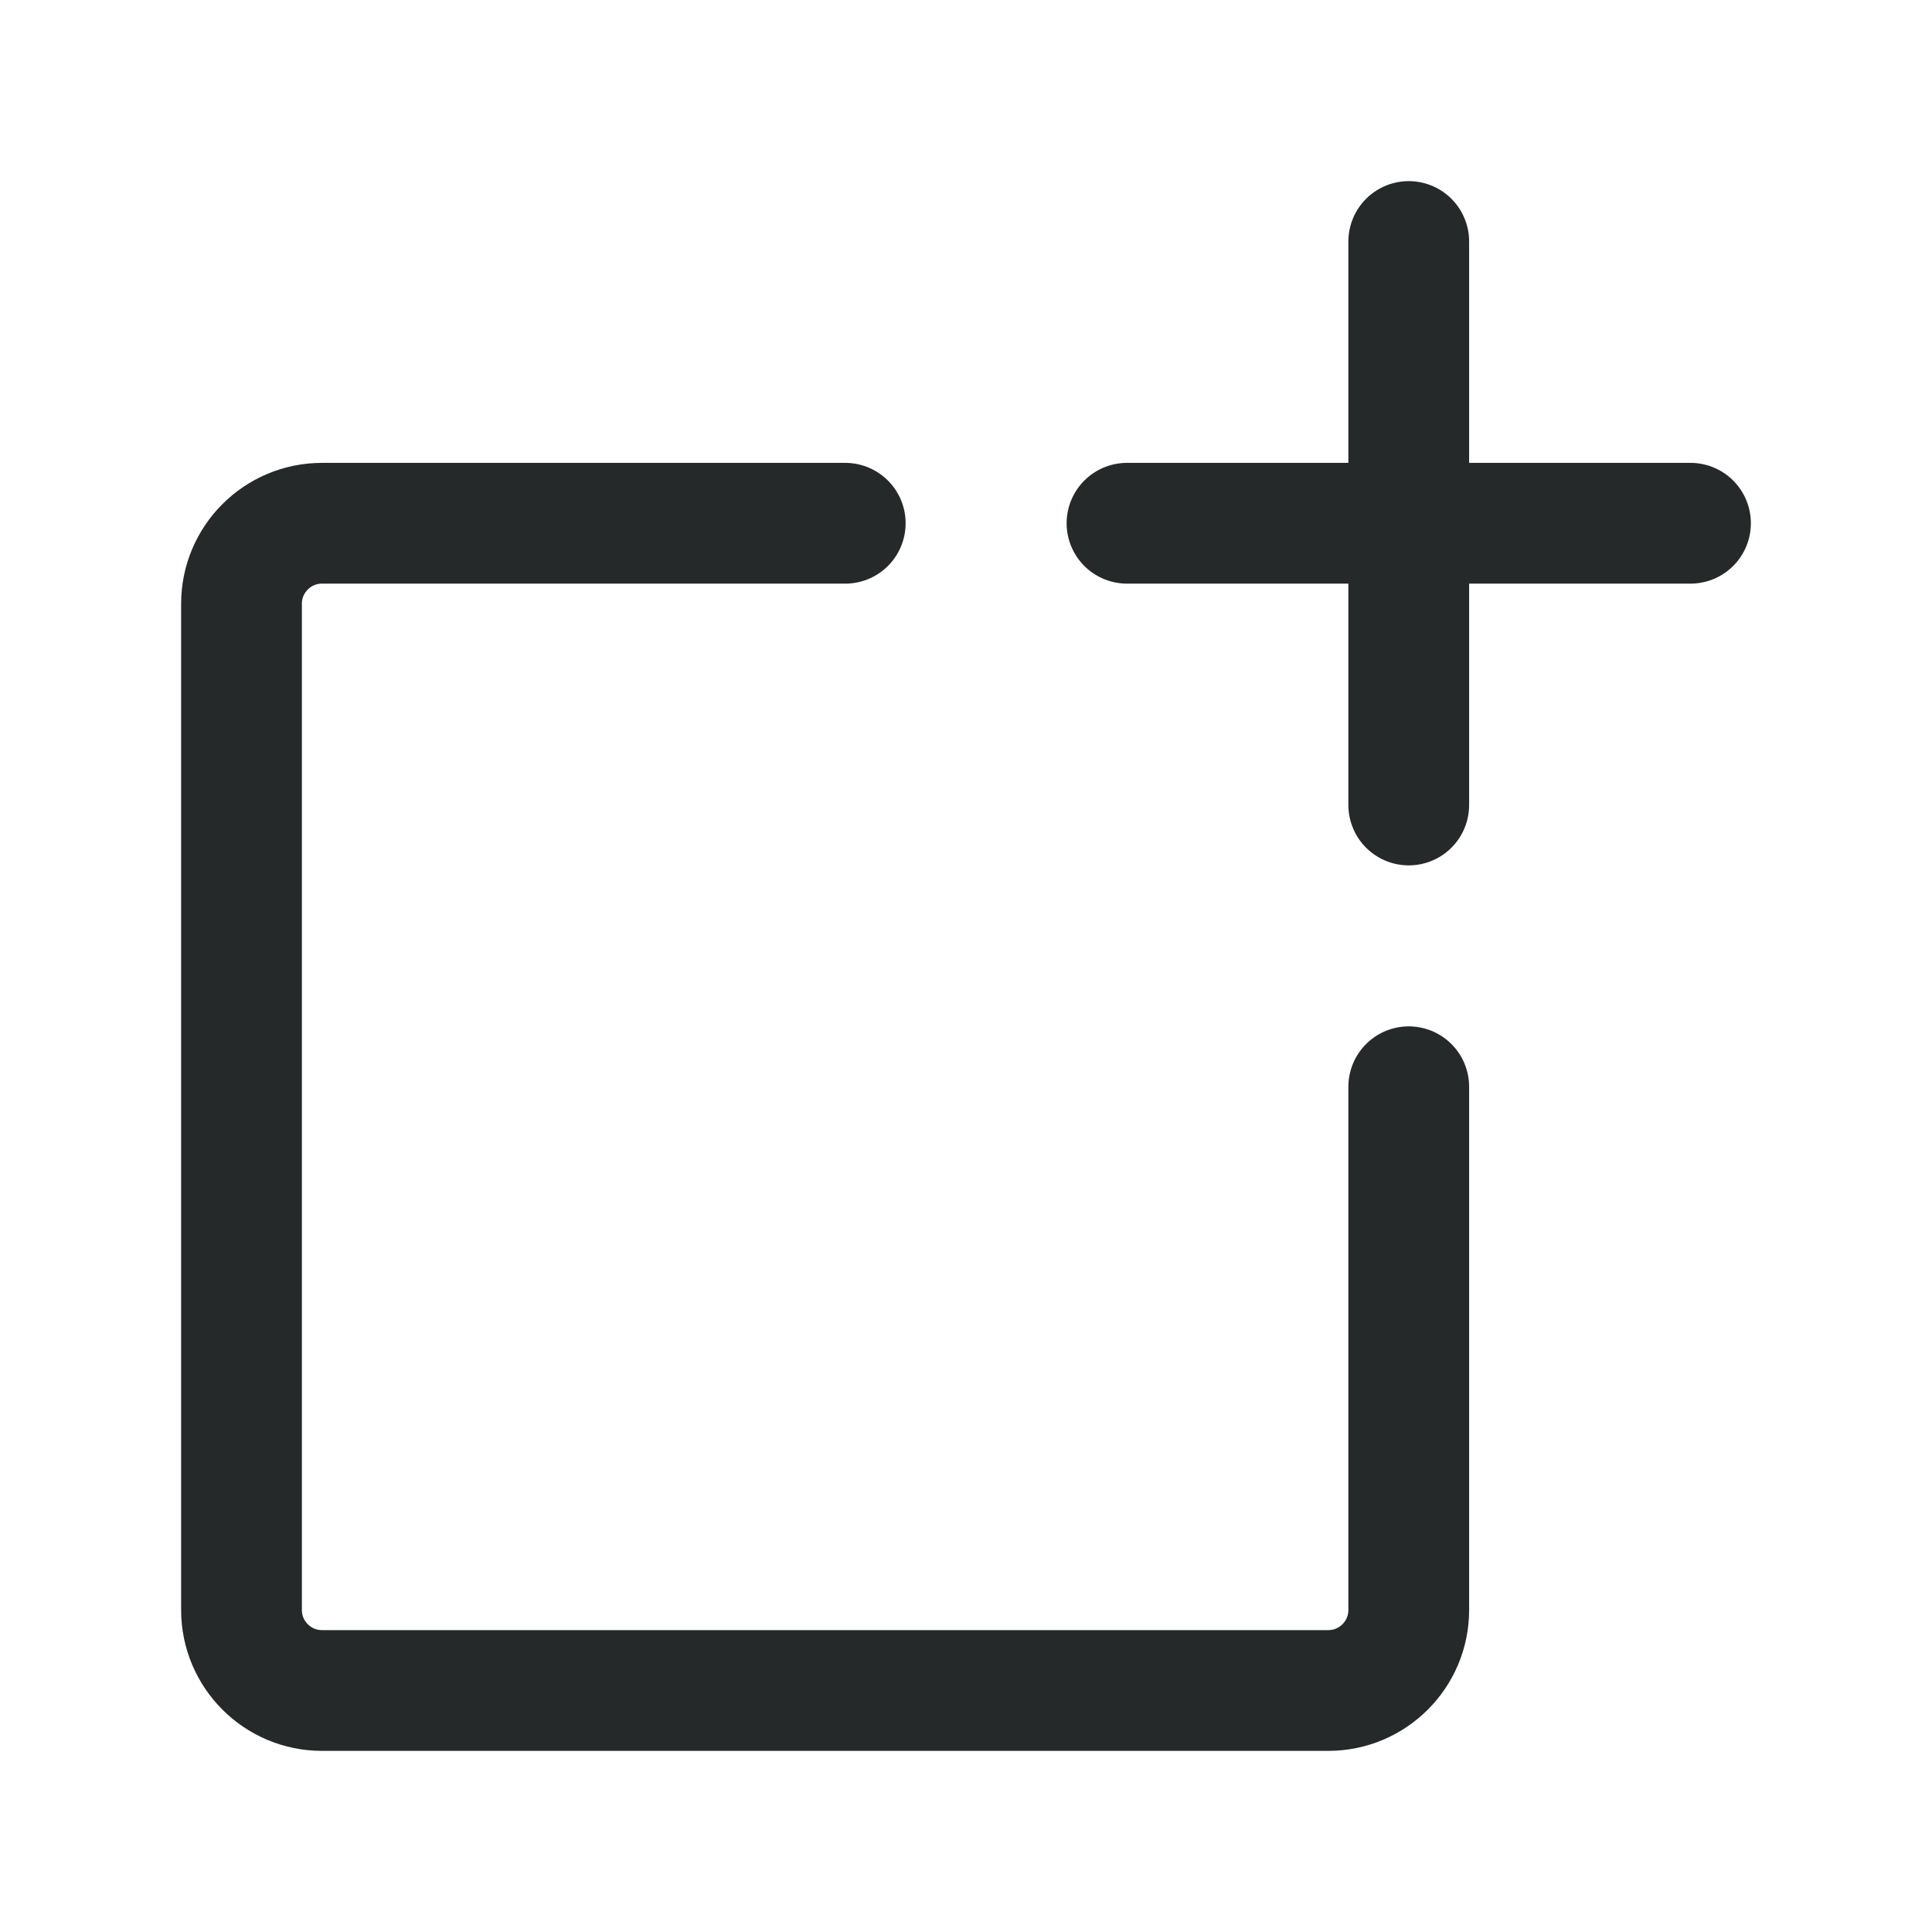 <svg width="24" height="24" viewBox="0 0 24 24" fill="none" xmlns="http://www.w3.org/2000/svg">
<path d="M10.5 6.5H4C3.448 6.5 3 6.948 3 7.5V20C3 20.552 3.448 21 4 21H16.5C17.052 21 17.5 20.552 17.5 20V13.5" stroke="#252929" stroke-width="1.5" stroke-linecap="round" stroke-linejoin="round"/>
<path d="M14 6.5H17.5M21 6.5H17.5M17.5 6.5V3M17.5 6.5V10" stroke="#252929" stroke-width="1.5" stroke-linecap="round" stroke-linejoin="round"/>
</svg>
